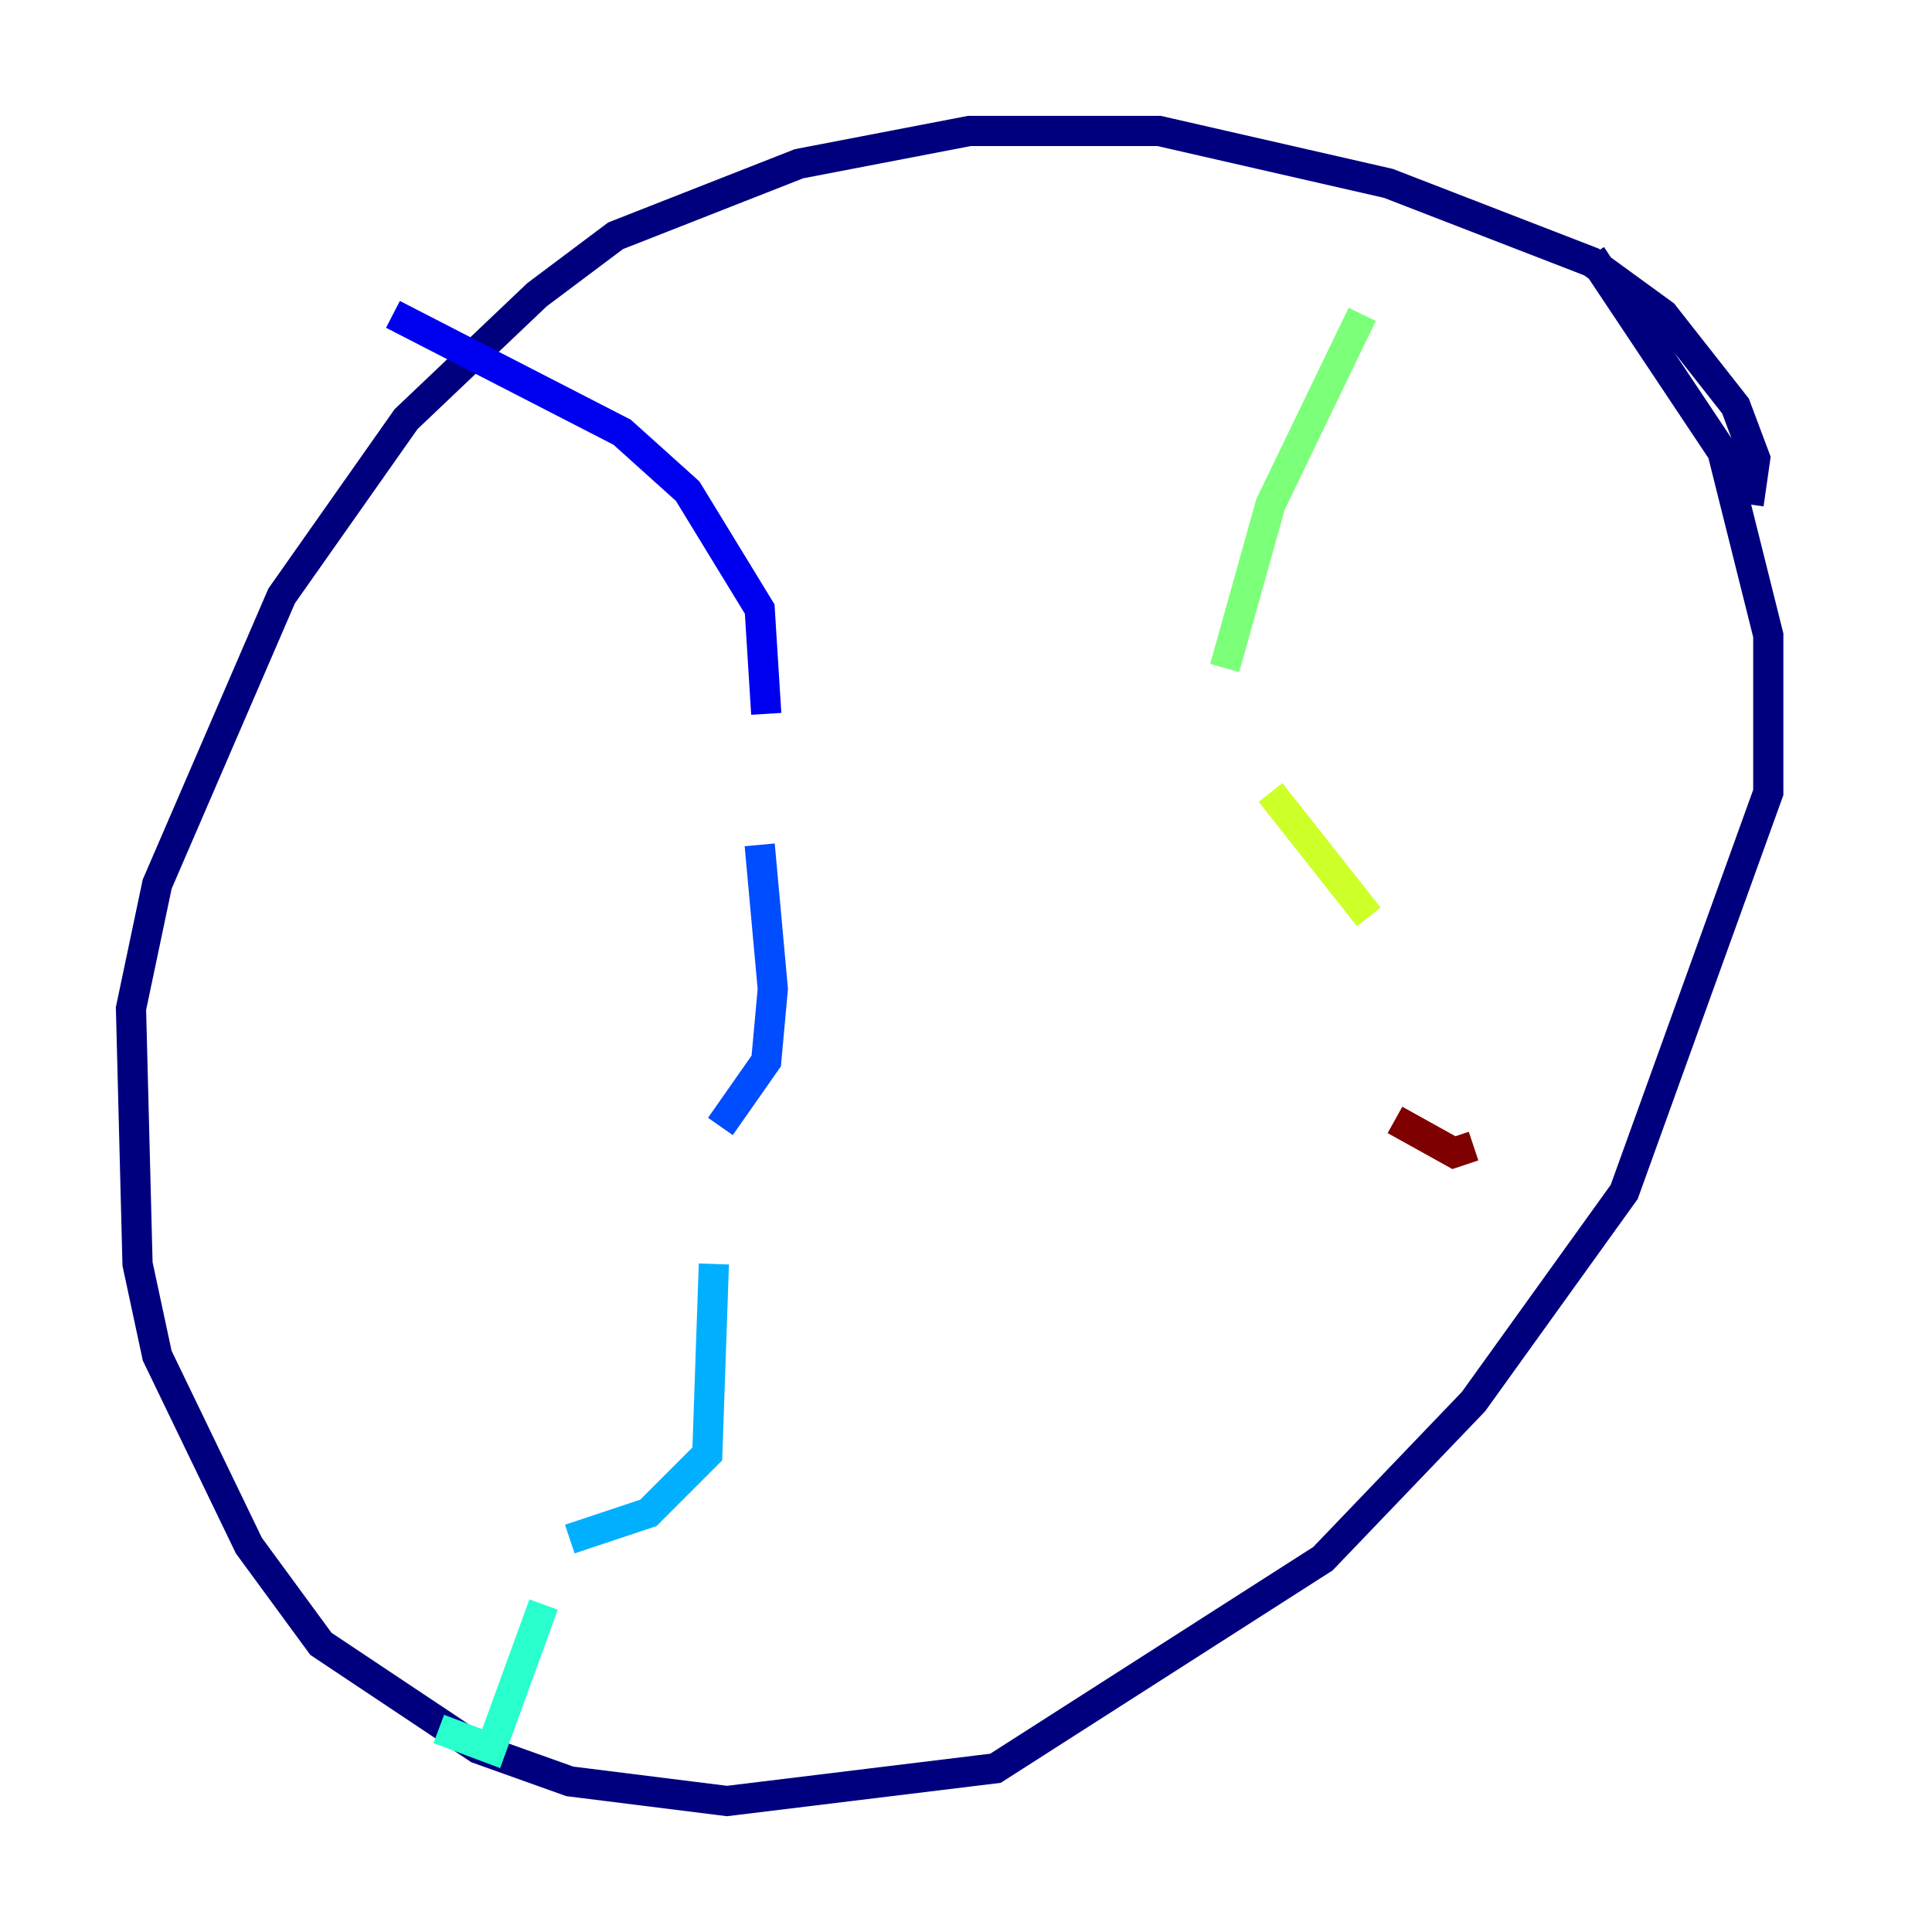 <?xml version="1.0" encoding="utf-8" ?>
<svg baseProfile="tiny" height="128" version="1.2" viewBox="0,0,128,128" width="128" xmlns="http://www.w3.org/2000/svg" xmlns:ev="http://www.w3.org/2001/xml-events" xmlns:xlink="http://www.w3.org/1999/xlink"><defs /><polyline fill="none" points="115.851,33.41 116.285,30.373 114.983,26.902 110.21,20.827 105.437,17.356 91.986,12.149 76.8,8.678 64.217,8.678 52.936,10.848 40.786,15.62 35.58,19.525 26.902,27.77 18.658,39.485 10.414,58.576 8.678,66.82 9.112,83.742 10.414,89.817 16.488,102.4 21.261,108.909 31.675,115.851 37.749,118.02 48.163,119.322 65.953,117.153 87.647,103.268 97.627,92.854 107.607,78.969 117.153,52.502 117.153,42.088 114.115,29.939 105.437,16.922" stroke="#00007f" stroke-width="2" /><polyline fill="none" points="26.034,20.827 41.22,28.637 45.559,32.542 50.332,40.352 50.766,47.295" stroke="#0000f1" stroke-width="2" /><polyline fill="none" points="50.332,55.973 51.2,65.519 50.766,70.291 47.729,74.63" stroke="#004cff" stroke-width="2" /><polyline fill="none" points="47.295,83.742 46.861,96.325 42.956,100.231 37.749,101.966" stroke="#00b0ff" stroke-width="2" /><polyline fill="none" points="36.014,106.305 32.542,115.851 29.071,114.549" stroke="#29ffcd" stroke-width="2" /><polyline fill="none" points="90.251,20.827 84.176,33.41 81.139,44.258" stroke="#7cff79" stroke-width="2" /><polyline fill="none" points="84.176,52.502 90.685,60.746" stroke="#cdff29" stroke-width="2" /><polyline fill="none" points="90.251,65.953 90.251,65.953" stroke="#ffc400" stroke-width="2" /><polyline fill="none" points="94.156,75.498 94.156,75.498" stroke="#ff6700" stroke-width="2" /><polyline fill="none" points="96.325,82.441 96.325,82.441" stroke="#f10700" stroke-width="2" /><polyline fill="none" points="92.42,74.197 96.325,76.366 97.627,75.932" stroke="#7f0000" stroke-width="2" /></svg>